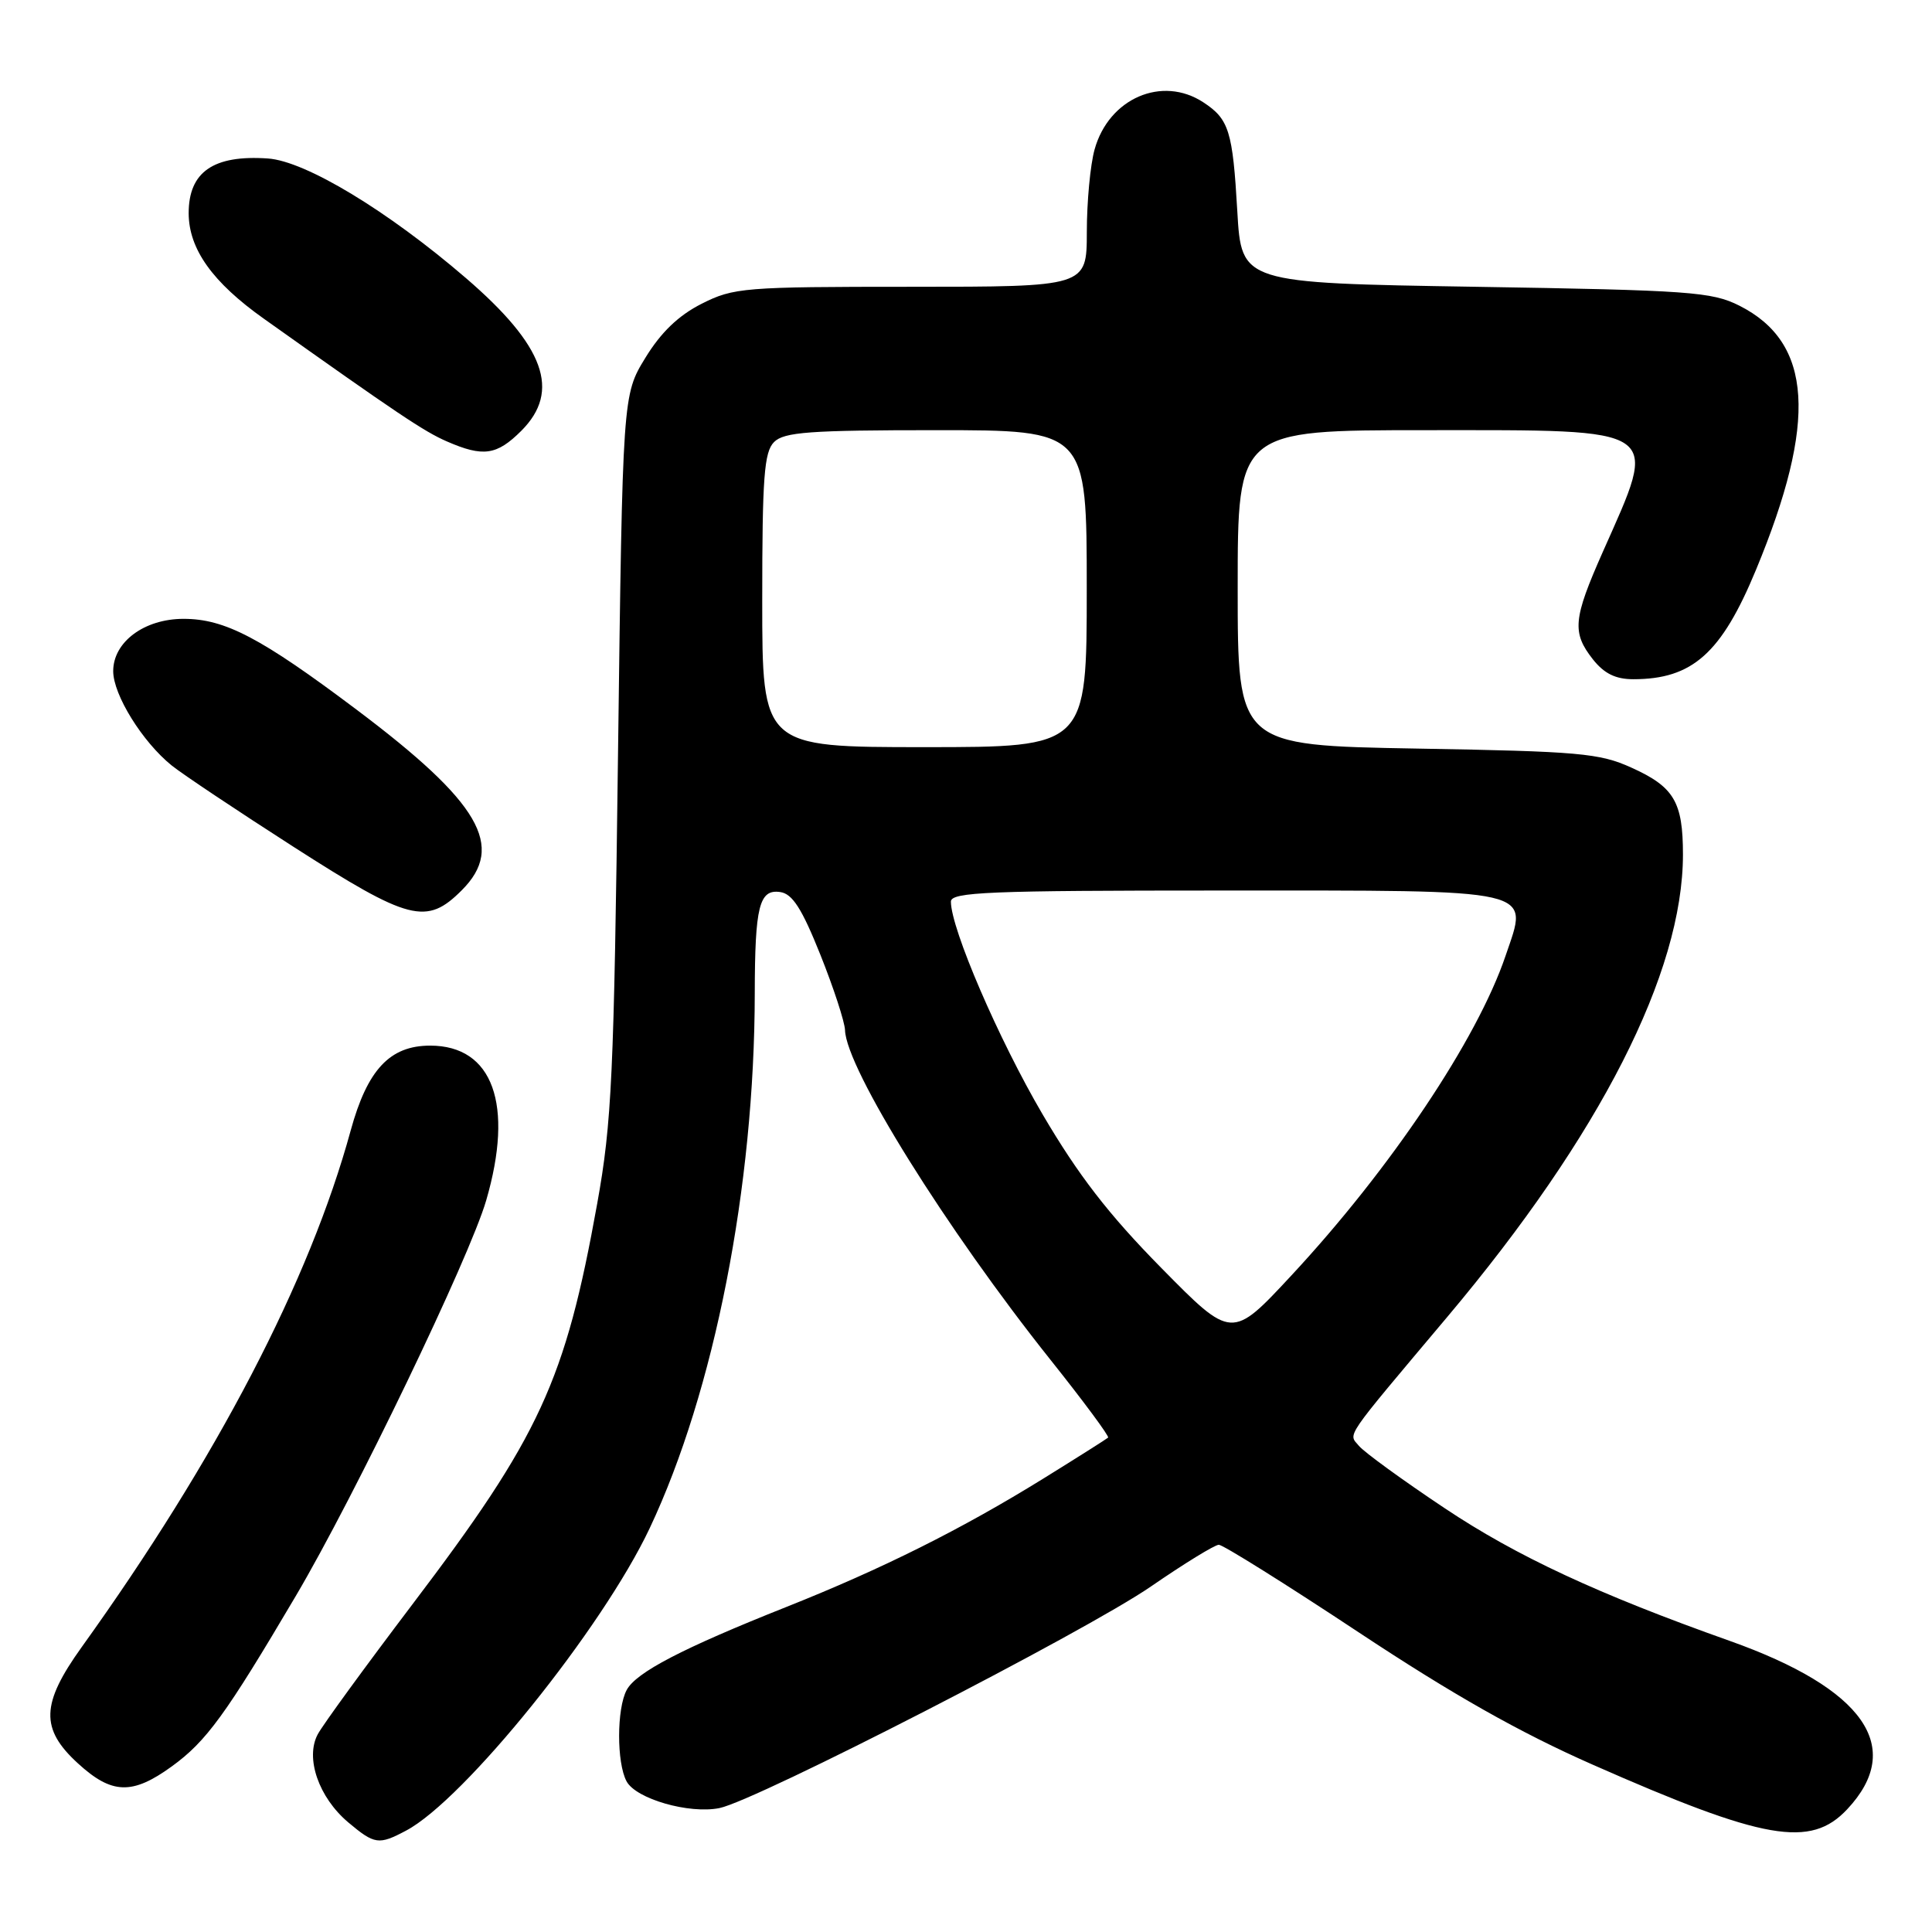 <?xml version="1.0" encoding="UTF-8" standalone="no"?>
<!DOCTYPE svg PUBLIC "-//W3C//DTD SVG 1.1//EN" "http://www.w3.org/Graphics/SVG/1.1/DTD/svg11.dtd" >
<svg xmlns="http://www.w3.org/2000/svg" xmlns:xlink="http://www.w3.org/1999/xlink" version="1.1" viewBox="0 0 256 256">
 <g >
 <path fill="currentColor"
d=" M 53.80 242.57 C 61.51 238.50 79.82 215.78 86.09 202.49 C 94.65 184.35 99.98 157.26 100.01 131.64 C 100.03 120.08 100.60 117.80 103.38 118.20 C 105.00 118.43 106.25 120.38 108.70 126.50 C 110.46 130.90 111.93 135.40 111.97 136.50 C 112.12 141.57 125.37 162.83 139.20 180.19 C 143.58 185.68 147.01 190.32 146.83 190.49 C 146.65 190.66 142.78 193.11 138.23 195.93 C 127.42 202.62 116.90 207.88 104.17 212.94 C 90.39 218.42 84.29 221.60 83.04 223.93 C 81.71 226.41 81.70 233.57 83.02 236.03 C 84.26 238.36 91.30 240.39 95.33 239.58 C 100.18 238.61 143.84 216.19 152.50 210.22 C 156.90 207.19 160.95 204.70 161.50 204.69 C 162.05 204.69 170.38 209.90 180.00 216.27 C 192.49 224.54 201.36 229.56 211.00 233.81 C 233.77 243.86 239.91 244.93 244.77 239.73 C 252.45 231.54 247.02 223.76 229.21 217.43 C 211.74 211.23 200.96 206.21 191.42 199.84 C 185.87 196.14 180.77 192.43 180.07 191.59 C 178.65 189.88 177.85 191.05 191.84 174.42 C 212.03 150.42 223.00 128.87 223.00 113.22 C 223.00 106.25 221.82 104.26 216.16 101.71 C 211.95 99.80 209.23 99.56 187.75 99.19 C 164.00 98.77 164.00 98.77 164.00 77.89 C 164.00 57.00 164.00 57.00 188.93 57.00 C 220.66 57.00 219.80 56.41 212.38 73.13 C 208.44 82.02 208.27 83.81 211.07 87.37 C 212.56 89.25 214.07 90.00 216.42 90.00 C 224.25 90.00 228.10 86.57 232.68 75.50 C 240.84 55.81 240.18 45.39 230.47 40.50 C 226.83 38.67 223.93 38.46 195.50 38.00 C 164.50 37.50 164.50 37.50 163.95 28.00 C 163.34 17.36 162.85 15.79 159.45 13.56 C 153.98 9.97 146.92 13.03 145.04 19.80 C 144.47 21.83 144.01 26.76 144.01 30.75 C 144.00 38.00 144.00 38.00 120.71 38.00 C 98.55 38.00 97.21 38.11 92.97 40.25 C 89.91 41.80 87.58 44.03 85.51 47.42 C 82.50 52.34 82.50 52.34 81.89 99.92 C 81.35 142.64 81.07 148.73 79.13 159.50 C 74.90 183.02 71.53 190.33 54.62 212.62 C 48.41 220.82 42.77 228.55 42.10 229.81 C 40.42 232.95 42.23 238.17 46.14 241.47 C 49.64 244.41 50.18 244.49 53.80 242.57 Z  M 22.76 234.06 C 27.34 230.74 29.89 227.24 39.18 211.50 C 46.98 198.30 62.21 166.65 64.42 159.07 C 68.13 146.34 65.31 138.55 57.00 138.55 C 51.66 138.55 48.68 141.73 46.47 149.79 C 41.03 169.69 28.75 193.28 10.81 218.27 C 5.43 225.77 5.32 229.08 10.32 233.65 C 14.81 237.77 17.52 237.86 22.76 234.06 Z  M 61.19 117.96 C 67.00 112.15 63.60 106.33 47.23 94.02 C 34.57 84.50 29.80 82.00 24.32 82.00 C 19.12 82.00 15.00 85.06 15.00 88.93 C 15.00 92.06 18.86 98.29 22.75 101.43 C 24.16 102.57 31.43 107.42 38.91 112.22 C 54.24 122.05 56.52 122.64 61.19 117.96 Z  M 69.08 57.08 C 74.34 51.81 72.18 45.84 61.74 36.85 C 51.38 27.93 40.47 21.34 35.50 21.00 C 28.29 20.50 25.00 22.77 25.00 28.25 C 25.01 32.99 28.15 37.40 34.96 42.23 C 52.82 54.92 56.20 57.18 59.21 58.49 C 64.03 60.59 65.82 60.33 69.08 57.08 Z  M 153.86 167.99 C 146.88 160.90 142.89 155.73 138.15 147.66 C 132.33 137.74 126.00 123.05 126.00 119.47 C 126.00 118.20 130.96 118.00 161.81 118.00 C 204.20 118.00 202.56 117.62 199.49 126.66 C 195.73 137.75 184.25 154.88 171.12 169.00 C 163.22 177.50 163.22 177.50 153.86 167.99 Z  M 101.00 79.57 C 101.00 63.24 101.25 59.89 102.57 58.57 C 103.89 57.25 107.29 57.00 124.07 57.00 C 144.00 57.00 144.00 57.00 144.00 78.00 C 144.00 99.00 144.00 99.00 122.50 99.00 C 101.00 99.00 101.00 99.00 101.00 79.57 Z "/>
</g>
</svg>